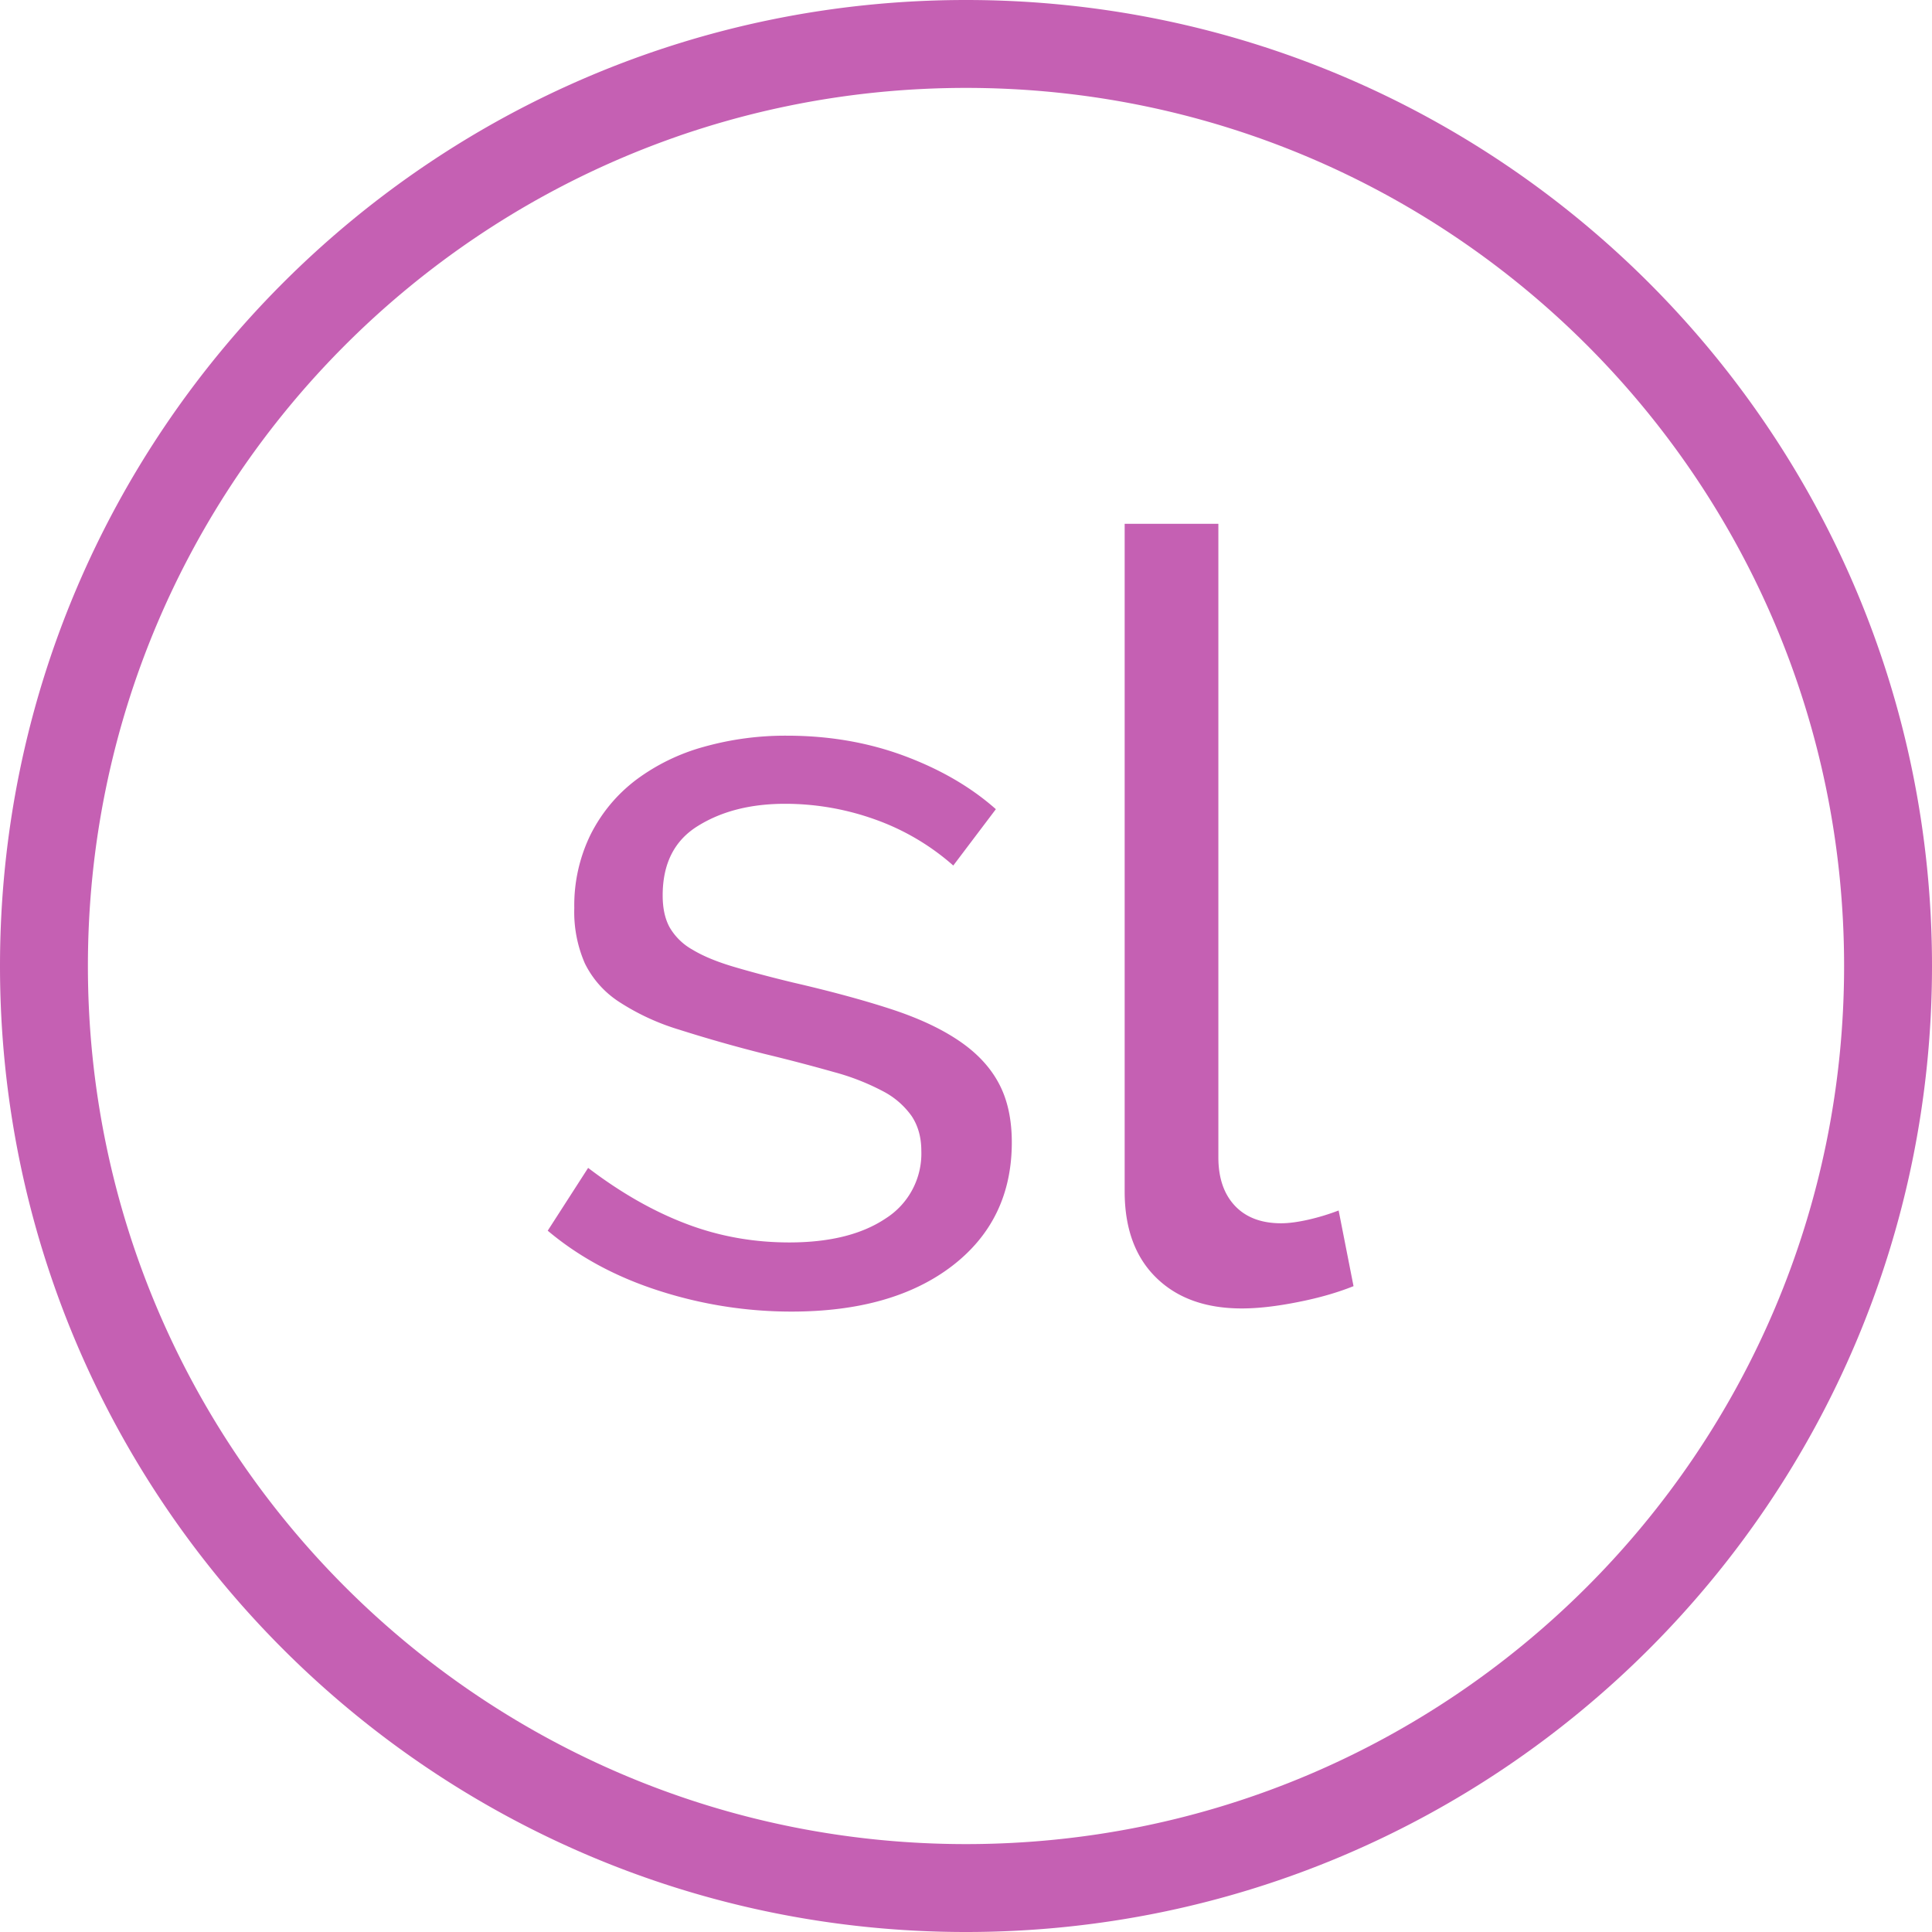 <svg xmlns="http://www.w3.org/2000/svg" width="24" height="24" viewBox="0 0 24 24" focusable="false" aria-hidden="true">
    <path fill="#C560B3" fill-rule="evenodd" d="M12 24C5.373 24 0 18.627 0 12S5.373 0 12 0s12 5.373 12 12-5.373 12-12 12zm0-1.092c6.024 0 10.908-4.884 10.908-10.908 0-6.024-4.884-10.908-10.908-10.908C5.976 1.092 1.092 5.976 1.092 12c0 6.024 4.884 10.908 10.908 10.908zm-2.168-6.615a5.355 5.355 0 0 1-1.64-.257c-.538-.172-1-.421-1.388-.748l.502-.78c.406.309.811.54 1.217.694.405.155.833.232 1.282.232.503 0 .902-.1 1.197-.298a.954.954 0 0 0 .443-.84c0-.167-.04-.31-.119-.43a1.001 1.001 0 0 0-.357-.31 2.917 2.917 0 0 0-.608-.238 22.69 22.69 0 0 0-.86-.225 18.007 18.007 0 0 1-1.07-.304 2.902 2.902 0 0 1-.741-.344 1.204 1.204 0 0 1-.424-.476 1.594 1.594 0 0 1-.132-.688 2 2 0 0 1 .205-.919c.137-.269.324-.493.562-.674a2.53 2.53 0 0 1 .84-.41 3.74 3.74 0 0 1 1.038-.139c.52 0 1.005.084 1.455.251.45.168.828.388 1.137.662l-.529.7a2.97 2.97 0 0 0-.979-.575 3.308 3.308 0 0 0-1.11-.192c-.424 0-.783.09-1.078.272-.296.18-.443.469-.443.866 0 .158.028.29.086.396a.749.749 0 0 0 .284.278c.132.08.302.15.51.212.206.061.455.128.746.198.459.106.858.214 1.197.324.34.11.622.24.846.39.225.15.393.326.503.53.11.202.165.449.165.74 0 .643-.247 1.155-.74 1.534-.494.379-1.16.568-1.997.568zm4.14-9.786h1.163v7.869c0 .256.068.456.205.602.136.145.328.218.575.218.097 0 .212-.016.344-.046a2.81 2.81 0 0 0 .37-.113l.185.94c-.194.078-.423.145-.687.197-.265.053-.498.08-.701.08-.45 0-.805-.128-1.065-.384-.26-.255-.39-.612-.39-1.07V6.506z"/>
</svg>
